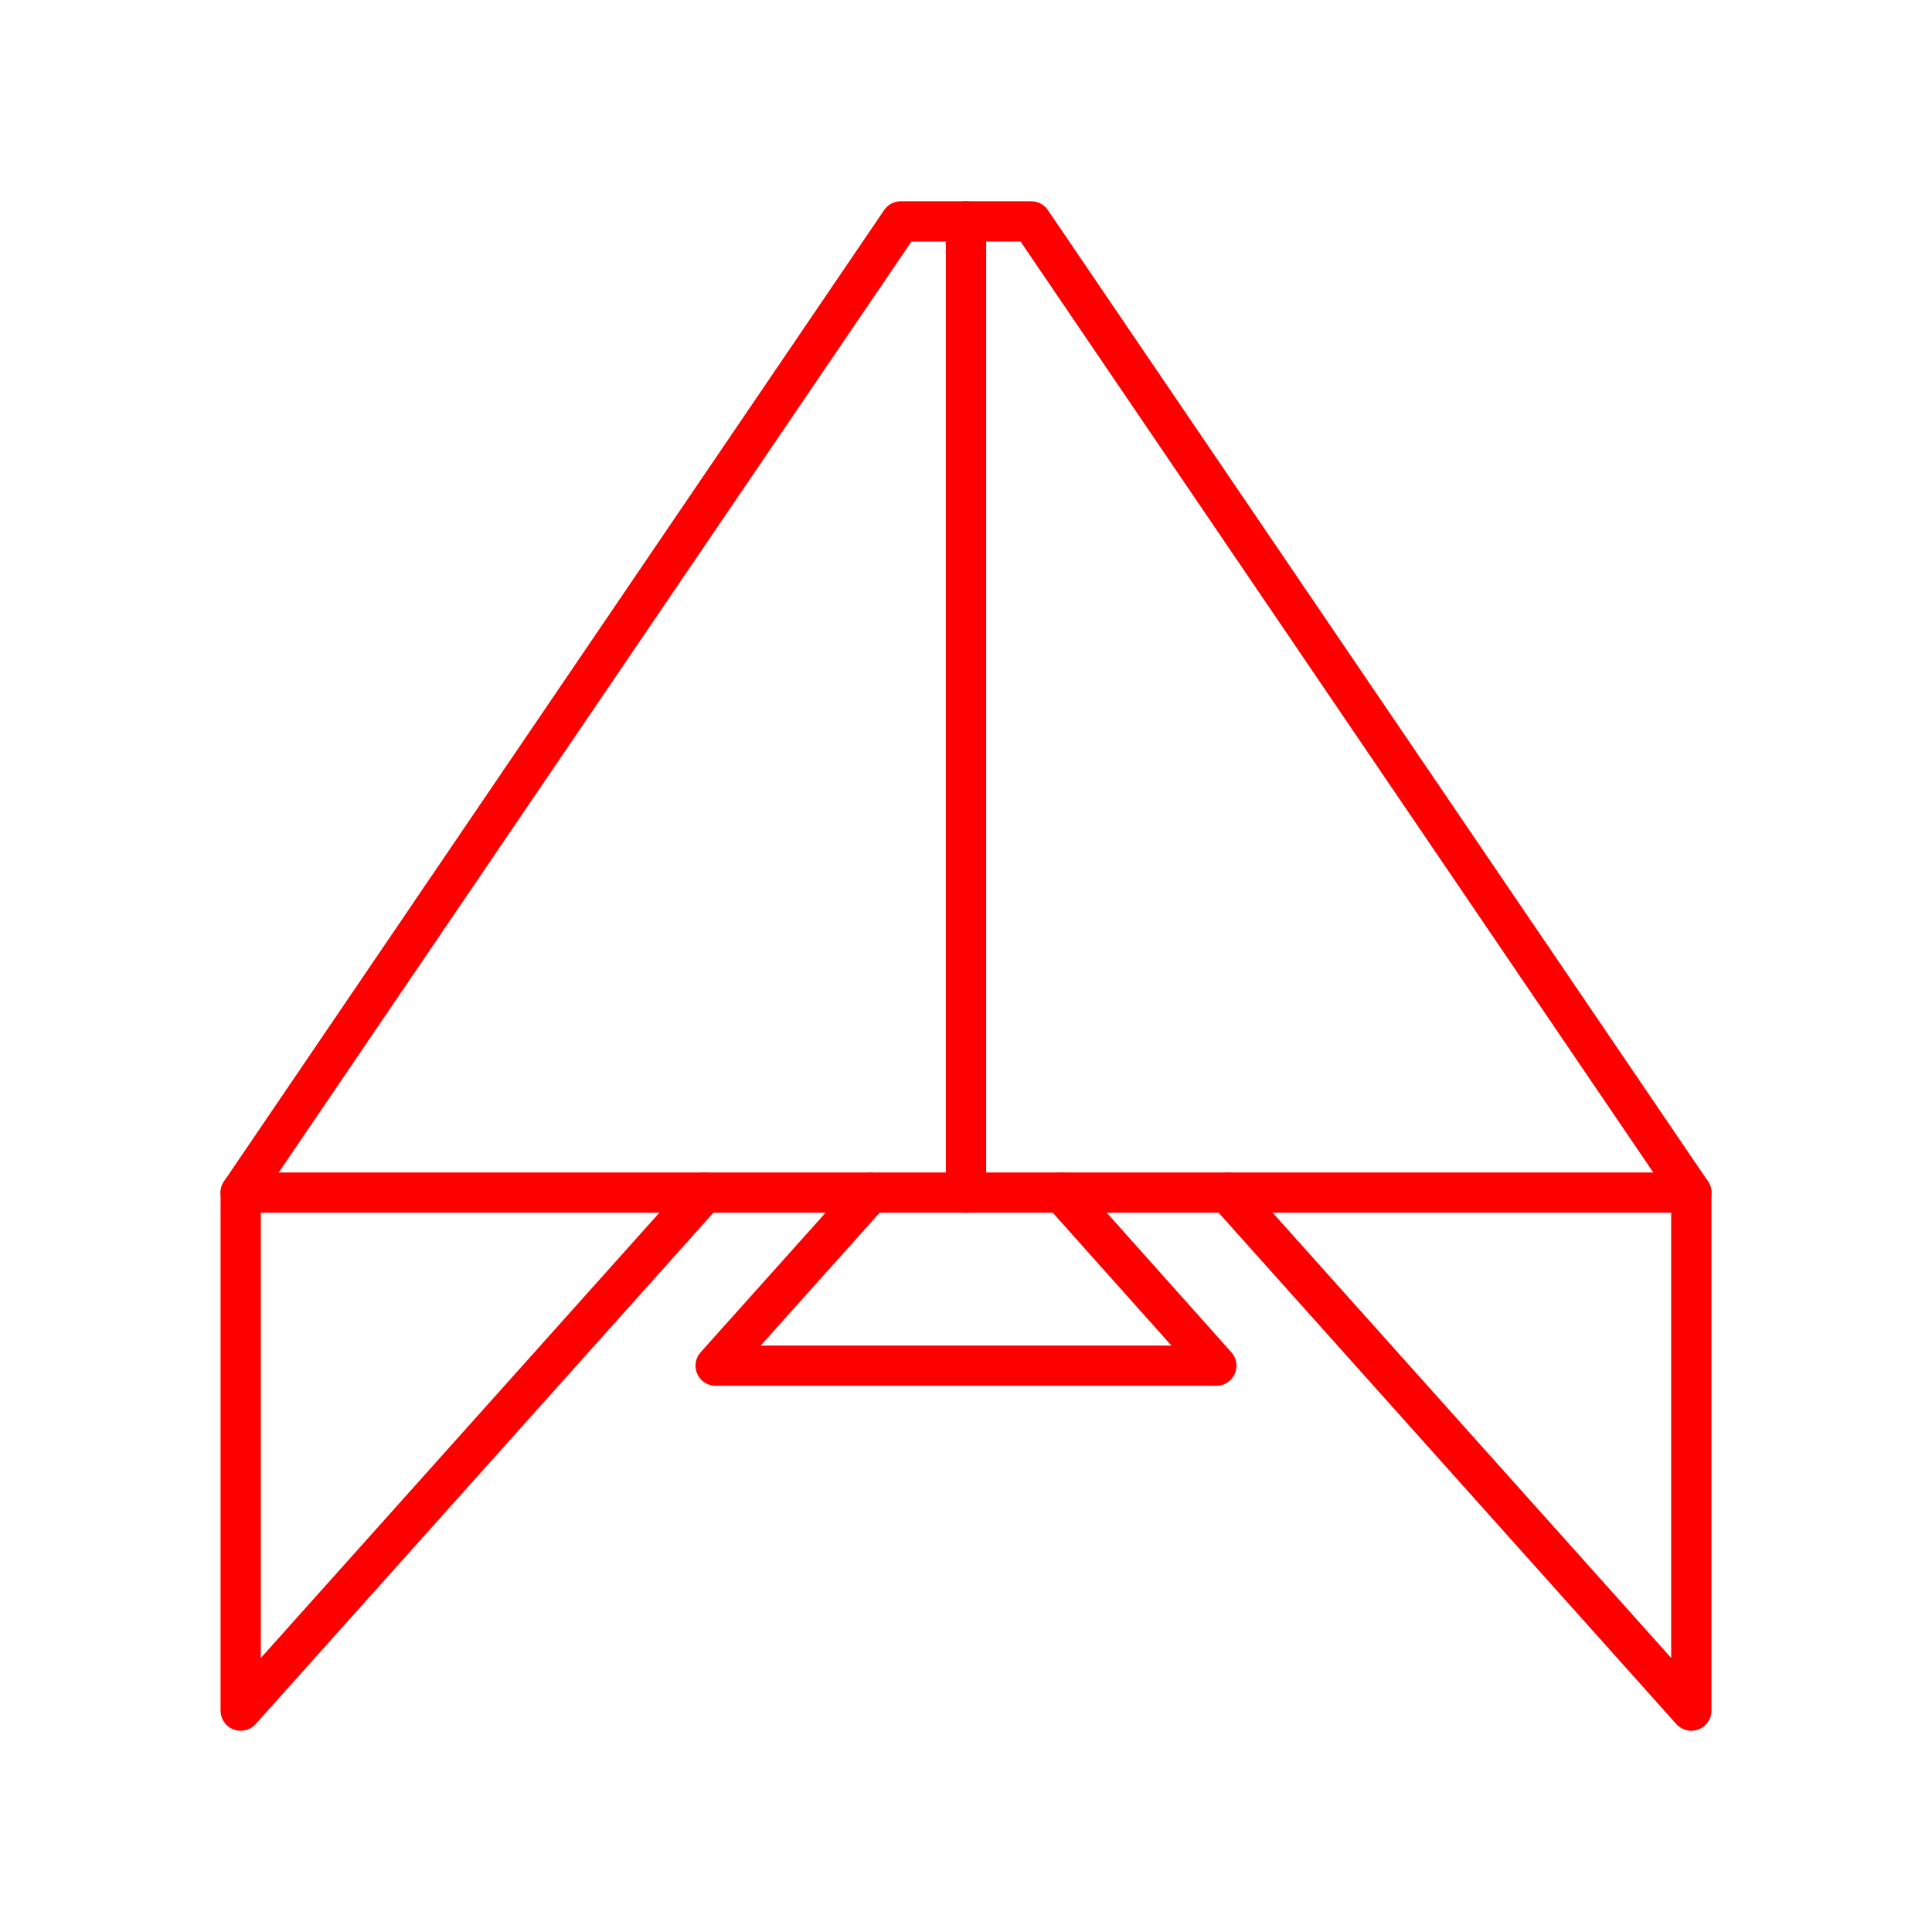 <svg xmlns="http://www.w3.org/2000/svg" viewBox="0 0 48 48"><defs><style>.a{fill:none;stroke:#FF0000;stroke-linecap:round;stroke-linejoin:round;}</style></defs><polygon class="a" points="22.38 5.5 24 5.5 24 29.63 5.98 29.63 22.38 5.5"/><polyline class="a" points="5.98 29.63 5.98 42.5 17.5 29.63"/><polyline class="a" points="26.38 29.63 30.22 33.93 24 33.93 17.78 33.93 21.63 29.63"/><polygon class="a" points="25.62 5.5 24 5.5 24 29.63 42.02 29.63 25.62 5.5"/><polyline class="a" points="42.02 29.63 42.02 42.5 30.5 29.63"/></svg>